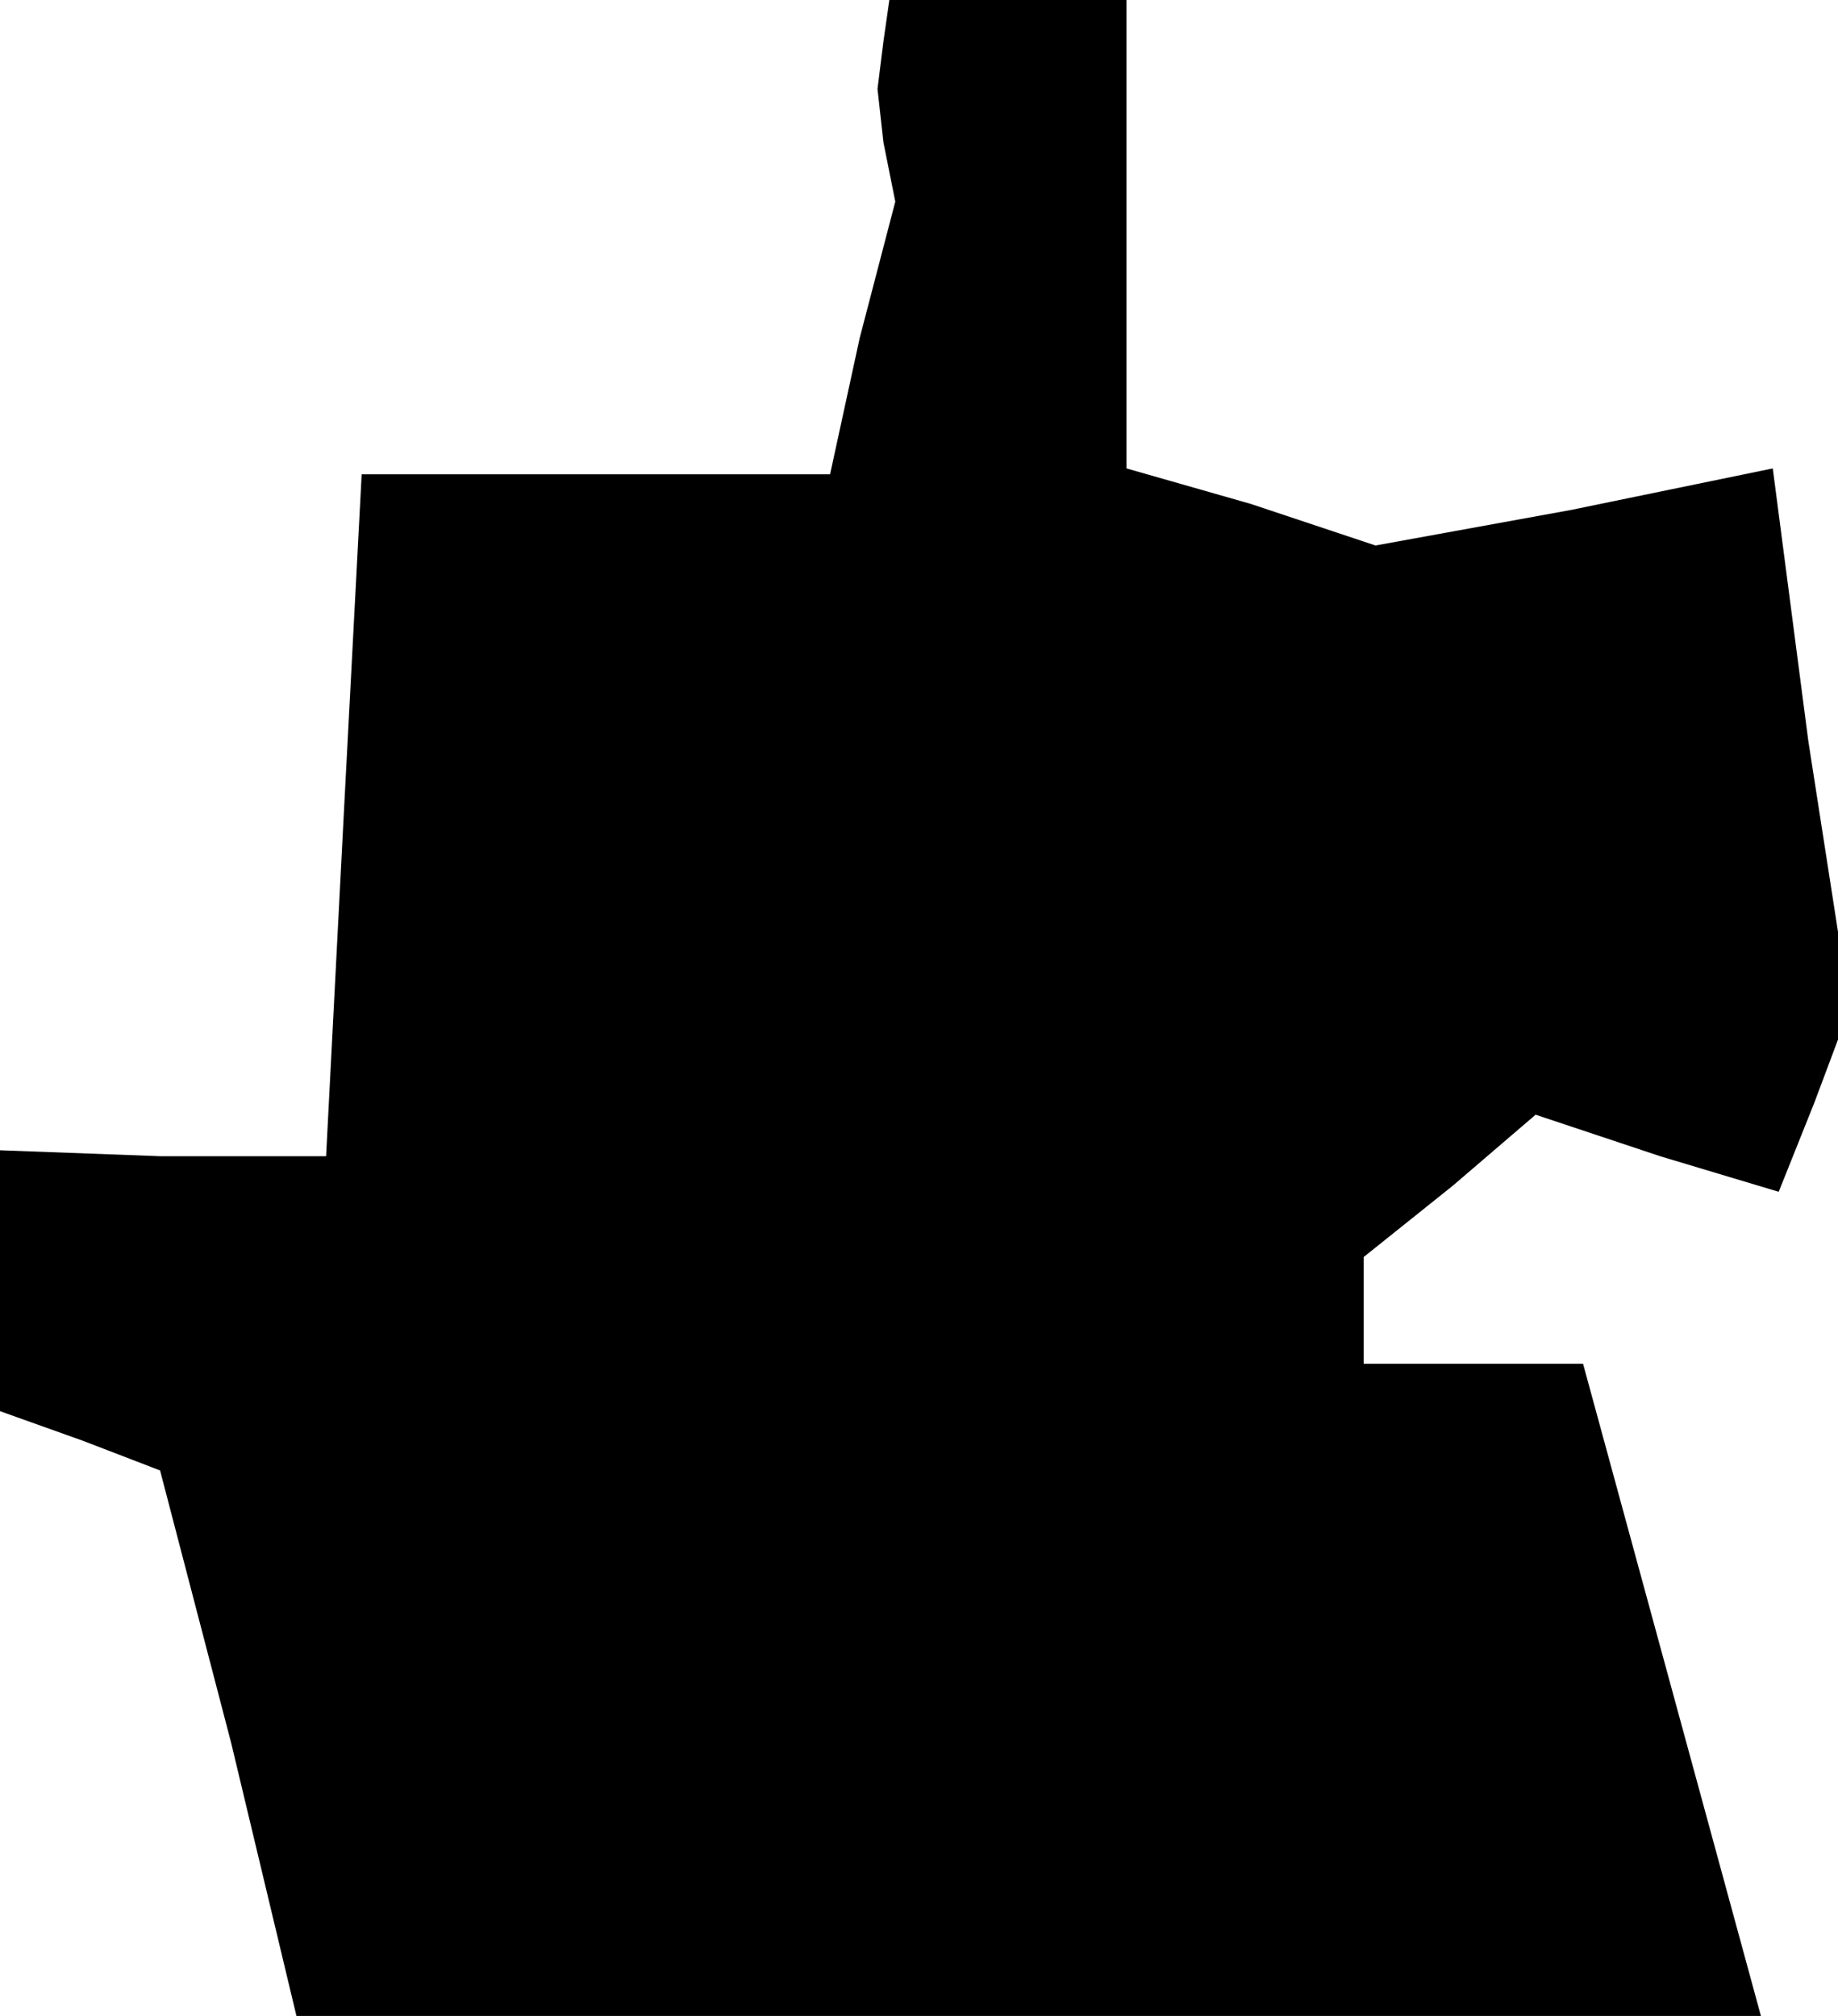 <?xml version="1.0" standalone="no"?>
<!DOCTYPE svg PUBLIC "-//W3C//DTD SVG 20010904//EN"
 "http://www.w3.org/TR/2001/REC-SVG-20010904/DTD/svg10.dtd">
<svg version="1.0" xmlns="http://www.w3.org/2000/svg"
 width="31pt" height="34pt" viewBox="0 0 31 34"
 preserveAspectRatio="xMidYMid meet">
<g transform="translate(0,34) scale(0.1,-0.1)"
fill="#000000" stroke="none">
<path d="M149 333 l-1 -8 1 -9 2 -10 -6 -23 -5 -23 -40 0 -39 0 -3 -57 -3 -58
-28 0 -27 1 0 -22 0 -22 14 -5 13 -5 12 -46 11 -46 124 0 123 0 -15 55 -15 55
-19 0 -18 0 0 9 0 9 15 12 14 12 21 -7 20 -6 6 15 6 16 -7 45 -6 46 -34 -7
-33 -6 -21 7 -21 6 0 40 0 39 -20 0 -20 0 -1 -7z"/>
</g>
</svg>
